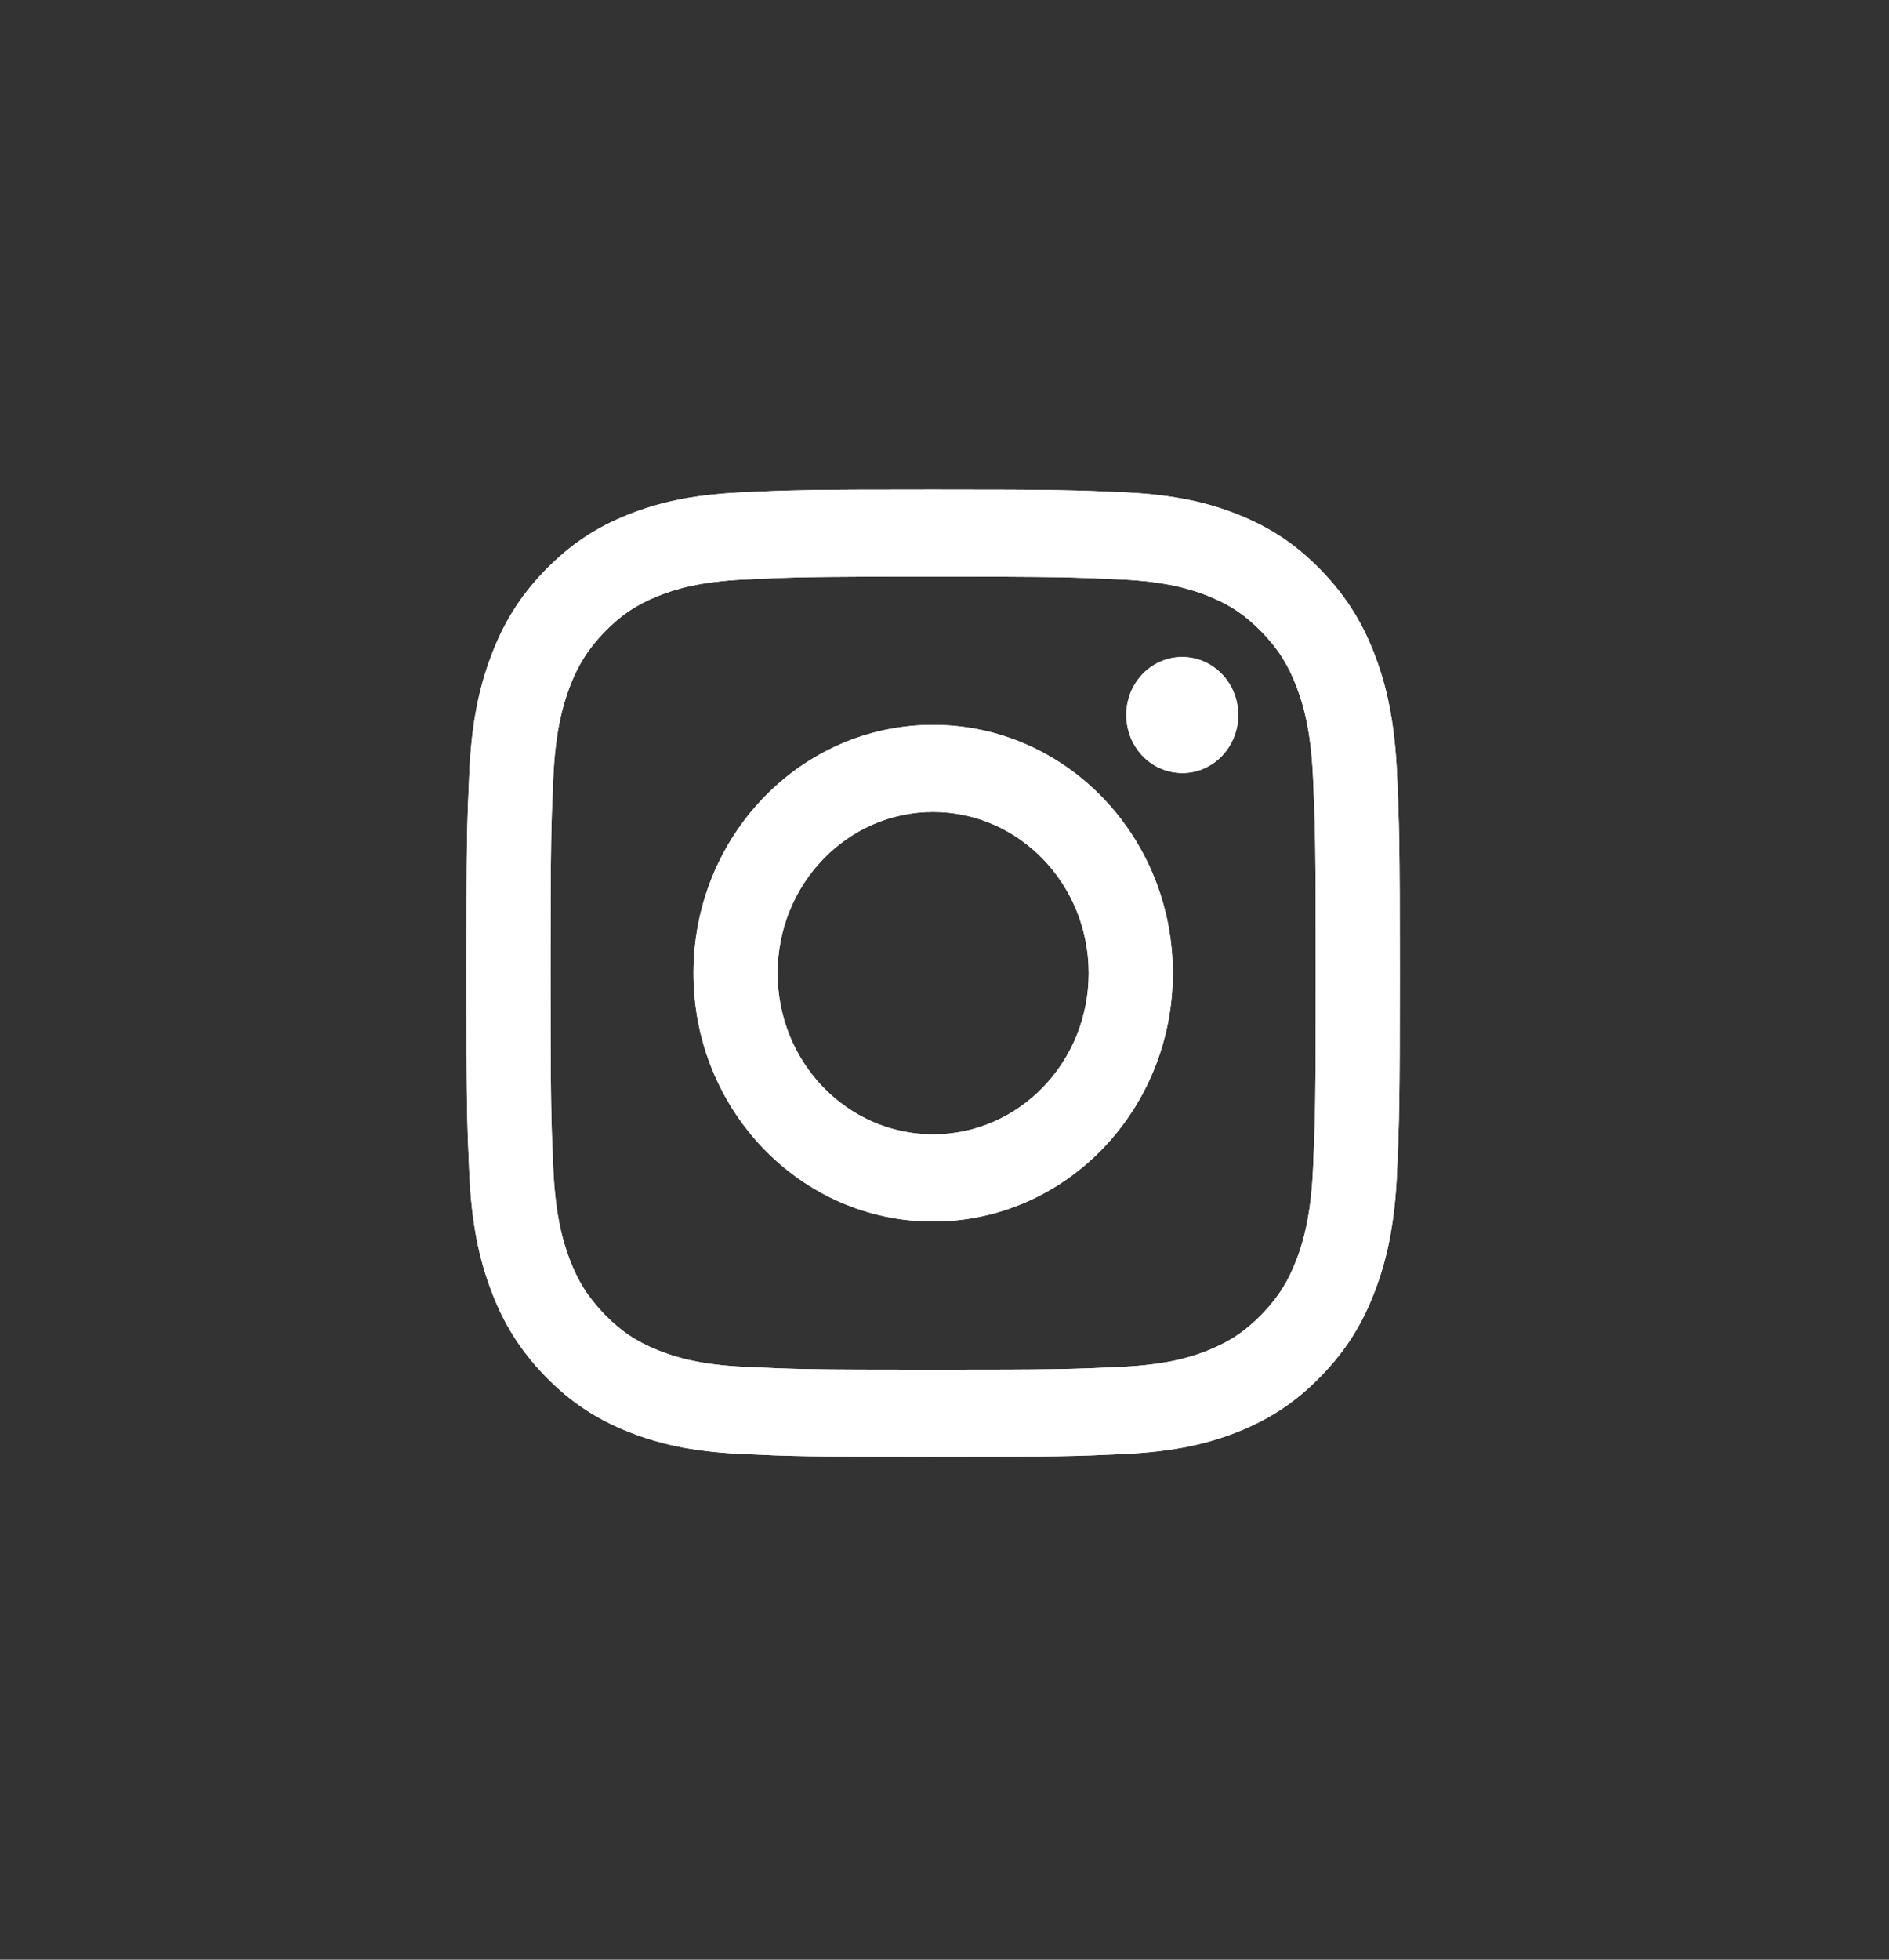 <svg width="27" height="28" viewBox="0 0 27 28" fill="none" xmlns="http://www.w3.org/2000/svg">
<rect x="0" y="0" width="27" height="28" fill="#333333" stroke="none"/>
<path d="M11.114 13.905C11.114 12.633 12.109 11.601 13.337 11.601C14.565 11.601 15.561 12.633 15.561 13.905C15.561 15.177 14.565 16.208 13.337 16.208C12.109 16.208 11.114 15.177 11.114 13.905ZM9.912 13.905C9.912 15.864 11.446 17.453 13.337 17.453C15.229 17.453 16.763 15.864 16.763 13.905C16.763 11.945 15.229 10.357 13.337 10.357C11.446 10.357 9.912 11.945 9.912 13.905ZM16.098 10.216C16.098 10.38 16.145 10.54 16.233 10.677C16.32 10.813 16.445 10.919 16.592 10.982C16.738 11.045 16.899 11.061 17.054 11.03C17.209 10.998 17.352 10.919 17.464 10.803C17.576 10.687 17.652 10.539 17.683 10.378C17.714 10.217 17.698 10.051 17.638 9.899C17.578 9.748 17.475 9.618 17.343 9.527C17.212 9.436 17.057 9.387 16.899 9.387H16.898C16.686 9.387 16.483 9.474 16.332 9.63C16.182 9.785 16.098 9.996 16.098 10.216V10.216ZM10.643 19.529C9.992 19.499 9.639 19.387 9.404 19.292C9.092 19.166 8.87 19.017 8.636 18.775C8.403 18.533 8.258 18.303 8.137 17.98C8.046 17.737 7.938 17.371 7.908 16.697C7.876 15.969 7.869 15.75 7.869 13.905C7.869 12.059 7.876 11.841 7.908 11.112C7.938 10.439 8.047 10.073 8.137 9.829C8.259 9.506 8.403 9.276 8.636 9.034C8.87 8.792 9.092 8.642 9.404 8.517C9.639 8.422 9.992 8.31 10.643 8.28C11.346 8.246 11.557 8.239 13.337 8.239C15.118 8.239 15.329 8.247 16.033 8.28C16.683 8.31 17.036 8.423 17.272 8.517C17.583 8.642 17.806 8.793 18.039 9.034C18.273 9.276 18.417 9.506 18.538 9.829C18.63 10.072 18.738 10.439 18.768 11.112C18.8 11.841 18.806 12.059 18.806 13.905C18.806 15.75 18.8 15.968 18.768 16.697C18.738 17.371 18.629 17.737 18.538 17.98C18.417 18.303 18.273 18.533 18.039 18.775C17.806 19.016 17.583 19.166 17.272 19.292C17.037 19.387 16.683 19.499 16.033 19.529C15.33 19.563 15.119 19.57 13.337 19.57C11.556 19.57 11.345 19.563 10.643 19.529V19.529ZM10.587 7.036C9.877 7.07 9.392 7.187 8.968 7.357C8.529 7.534 8.158 7.771 7.786 8.154C7.415 8.538 7.187 8.924 7.017 9.379C6.852 9.818 6.739 10.32 6.707 11.056C6.674 11.793 6.667 12.028 6.667 13.905C6.667 15.781 6.674 16.017 6.707 16.754C6.739 17.489 6.852 17.992 7.017 18.431C7.187 18.885 7.415 19.271 7.786 19.655C8.158 20.039 8.529 20.275 8.968 20.452C9.393 20.623 9.877 20.739 10.587 20.773C11.299 20.806 11.526 20.815 13.337 20.815C15.149 20.815 15.376 20.807 16.088 20.773C16.798 20.739 17.283 20.623 17.707 20.452C18.145 20.275 18.517 20.039 18.888 19.655C19.26 19.271 19.487 18.885 19.658 18.431C19.823 17.992 19.936 17.489 19.968 16.754C20 16.016 20.008 15.781 20.008 13.905C20.008 12.028 20 11.793 19.968 11.056C19.935 10.32 19.823 9.818 19.658 9.379C19.487 8.924 19.259 8.539 18.888 8.154C18.518 7.77 18.145 7.534 17.707 7.357C17.283 7.187 16.798 7.069 16.088 7.036C15.377 7.003 15.149 6.995 13.338 6.995C11.526 6.995 11.299 7.002 10.587 7.036Z" fill="white"/>
<path d="M11.114 13.905C11.114 12.633 12.109 11.601 13.337 11.601C14.565 11.601 15.561 12.633 15.561 13.905C15.561 15.177 14.565 16.208 13.337 16.208C12.109 16.208 11.114 15.177 11.114 13.905ZM9.912 13.905C9.912 15.864 11.446 17.453 13.337 17.453C15.229 17.453 16.763 15.864 16.763 13.905C16.763 11.945 15.229 10.357 13.337 10.357C11.446 10.357 9.912 11.945 9.912 13.905ZM16.098 10.216C16.098 10.38 16.145 10.54 16.233 10.677C16.32 10.813 16.445 10.919 16.592 10.982C16.738 11.045 16.899 11.061 17.054 11.03C17.209 10.998 17.352 10.919 17.464 10.803C17.576 10.687 17.652 10.539 17.683 10.378C17.714 10.217 17.698 10.051 17.638 9.899C17.578 9.748 17.475 9.618 17.343 9.527C17.212 9.436 17.057 9.387 16.899 9.387H16.898C16.686 9.387 16.483 9.474 16.332 9.63C16.182 9.785 16.098 9.996 16.098 10.216V10.216ZM10.643 19.529C9.992 19.499 9.639 19.387 9.404 19.292C9.092 19.166 8.87 19.017 8.636 18.775C8.403 18.533 8.258 18.303 8.137 17.98C8.046 17.737 7.938 17.371 7.908 16.697C7.876 15.969 7.869 15.75 7.869 13.905C7.869 12.059 7.876 11.841 7.908 11.112C7.938 10.439 8.047 10.073 8.137 9.829C8.259 9.506 8.403 9.276 8.636 9.034C8.87 8.792 9.092 8.642 9.404 8.517C9.639 8.422 9.992 8.31 10.643 8.28C11.346 8.246 11.557 8.239 13.337 8.239C15.118 8.239 15.329 8.247 16.033 8.28C16.683 8.31 17.036 8.423 17.272 8.517C17.583 8.642 17.806 8.793 18.039 9.034C18.273 9.276 18.417 9.506 18.538 9.829C18.63 10.072 18.738 10.439 18.768 11.112C18.8 11.841 18.806 12.059 18.806 13.905C18.806 15.75 18.8 15.968 18.768 16.697C18.738 17.371 18.629 17.737 18.538 17.98C18.417 18.303 18.273 18.533 18.039 18.775C17.806 19.016 17.583 19.166 17.272 19.292C17.037 19.387 16.683 19.499 16.033 19.529C15.33 19.563 15.119 19.57 13.337 19.57C11.556 19.57 11.345 19.563 10.643 19.529V19.529ZM10.587 7.036C9.877 7.07 9.392 7.187 8.968 7.357C8.529 7.534 8.158 7.771 7.786 8.154C7.415 8.538 7.187 8.924 7.017 9.379C6.852 9.818 6.739 10.32 6.707 11.056C6.674 11.793 6.667 12.028 6.667 13.905C6.667 15.781 6.674 16.017 6.707 16.754C6.739 17.489 6.852 17.992 7.017 18.431C7.187 18.885 7.415 19.271 7.786 19.655C8.158 20.039 8.529 20.275 8.968 20.452C9.393 20.623 9.877 20.739 10.587 20.773C11.299 20.806 11.526 20.815 13.337 20.815C15.149 20.815 15.376 20.807 16.088 20.773C16.798 20.739 17.283 20.623 17.707 20.452C18.145 20.275 18.517 20.039 18.888 19.655C19.26 19.271 19.487 18.885 19.658 18.431C19.823 17.992 19.936 17.489 19.968 16.754C20 16.016 20.008 15.781 20.008 13.905C20.008 12.028 20 11.793 19.968 11.056C19.935 10.32 19.823 9.818 19.658 9.379C19.487 8.924 19.259 8.539 18.888 8.154C18.518 7.77 18.145 7.534 17.707 7.357C17.283 7.187 16.798 7.069 16.088 7.036C15.377 7.003 15.149 6.995 13.338 6.995C11.526 6.995 11.299 7.002 10.587 7.036Z" fill="white"/>
</svg>
